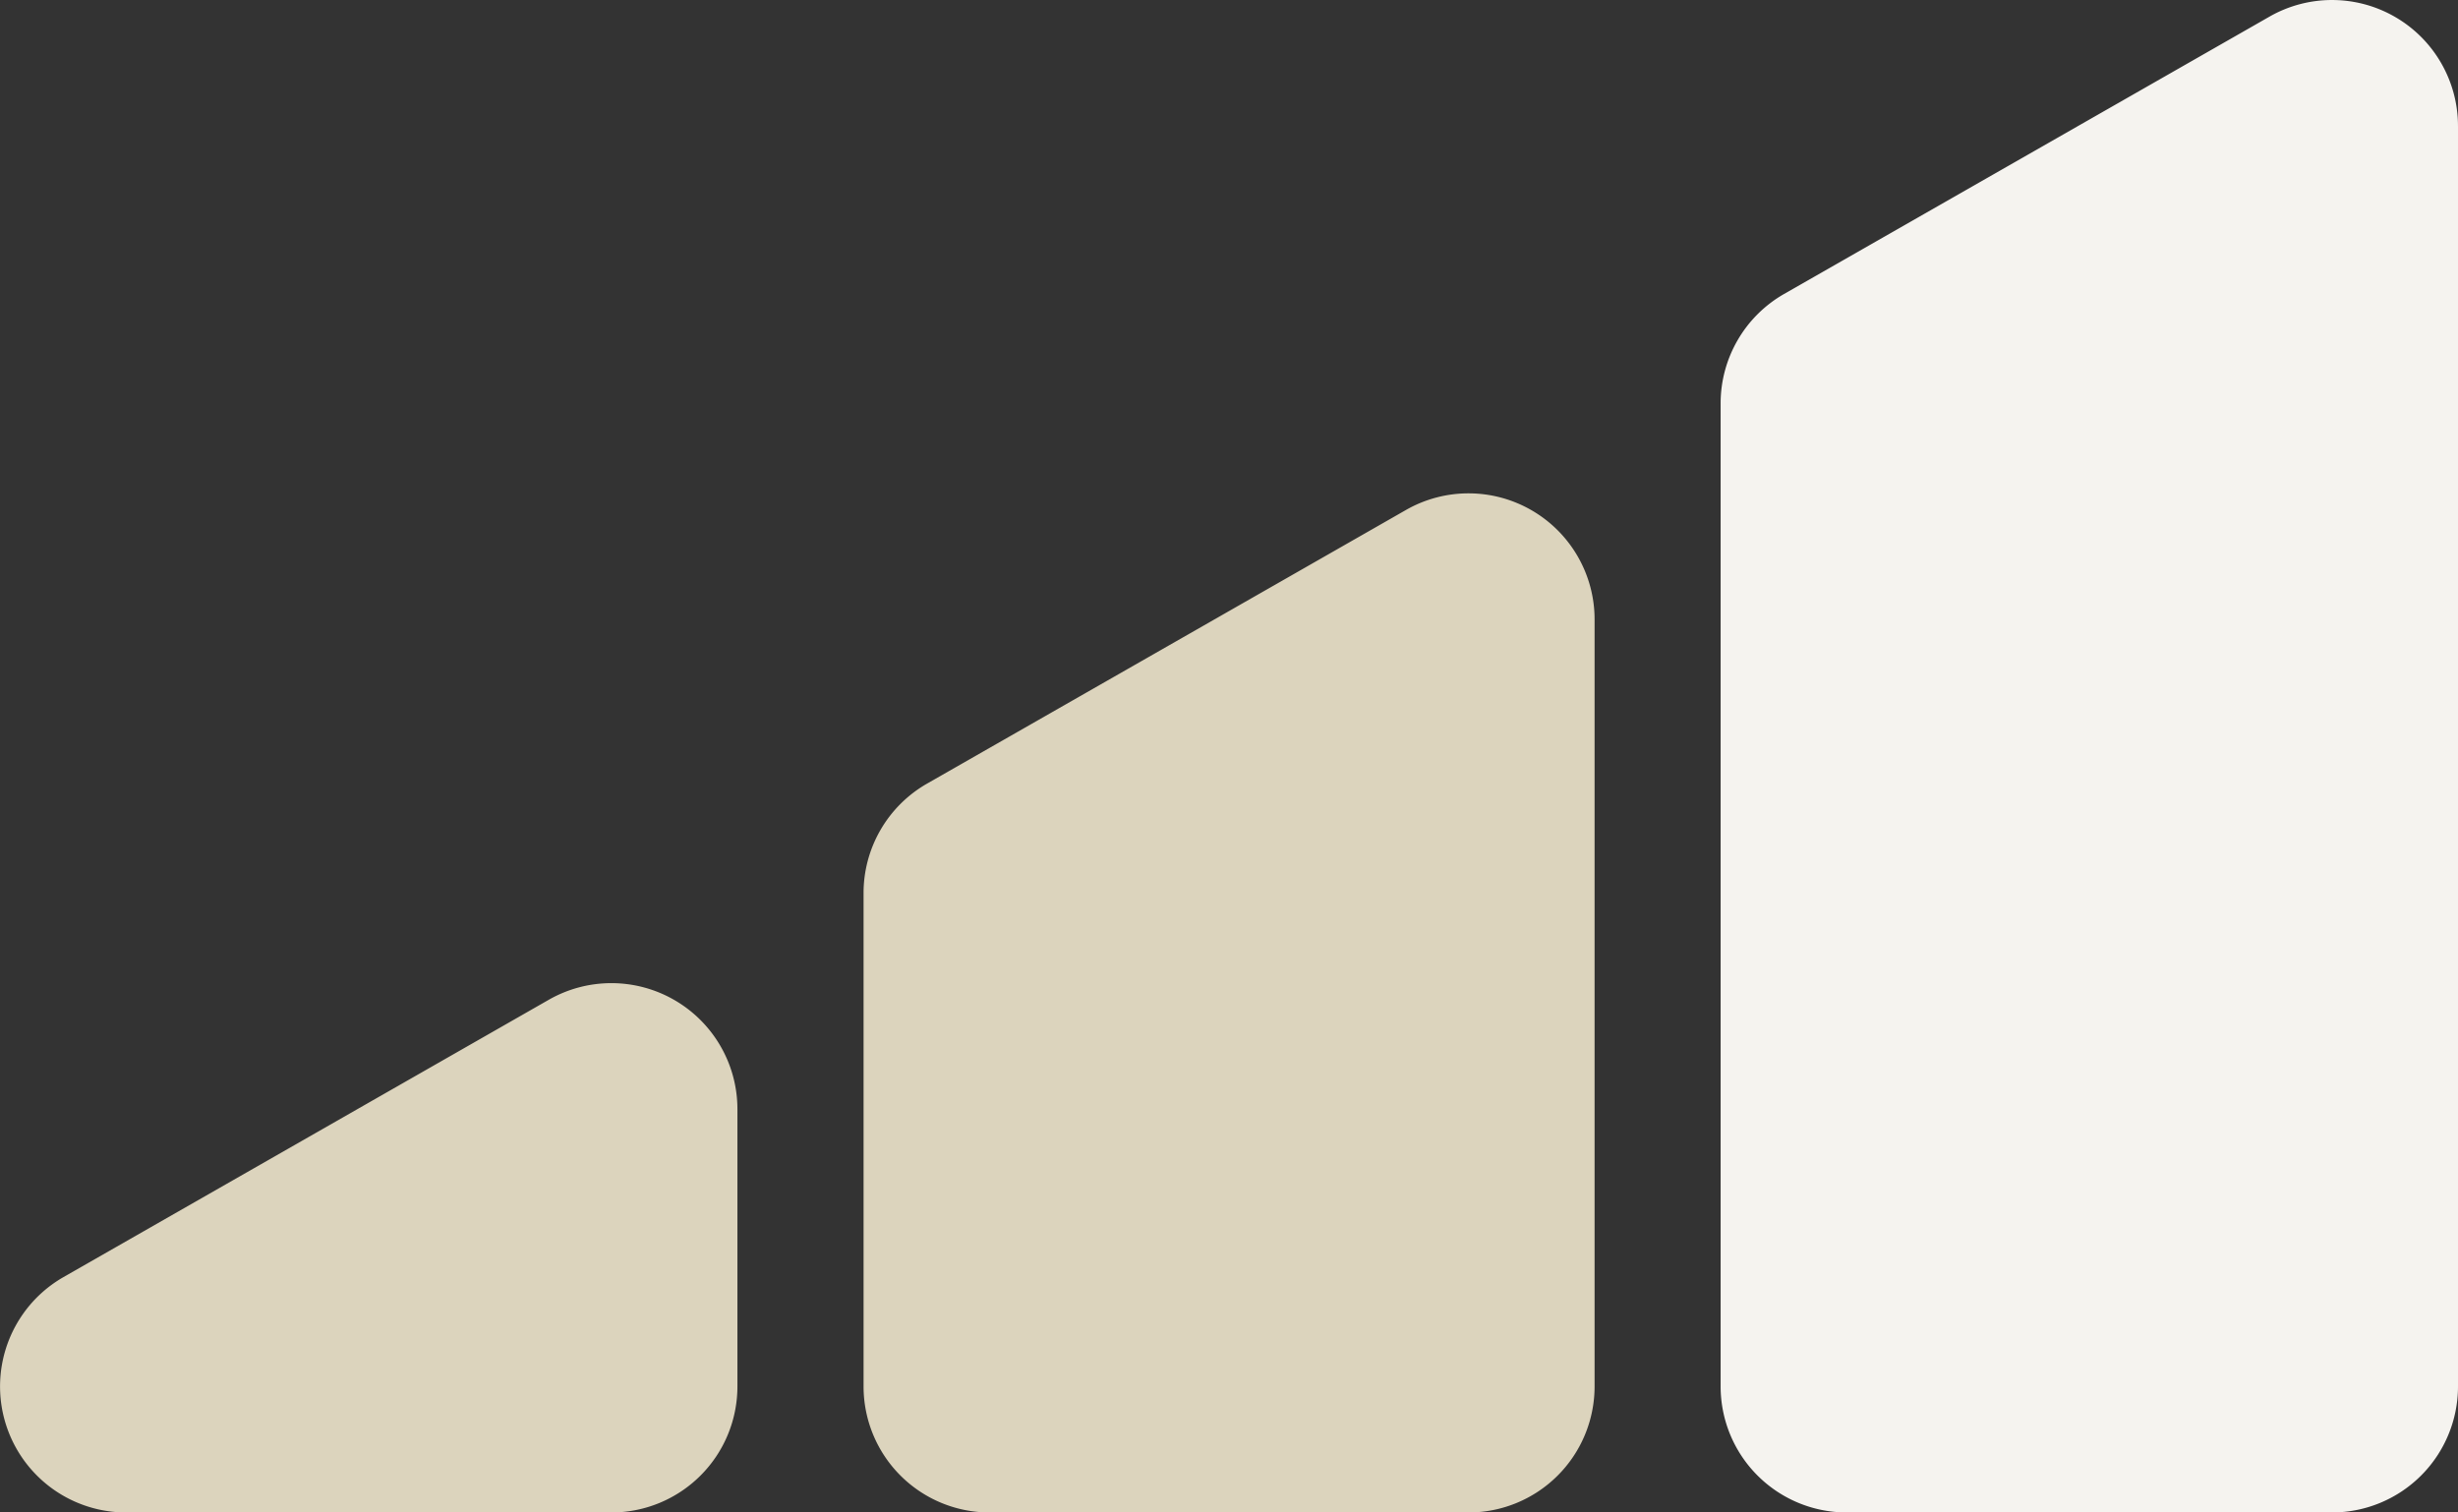 <svg id="a72bfbb3-5824-4f73-a348-4b627299c9cc" data-name="Layer 1" xmlns="http://www.w3.org/2000/svg" viewBox="0 0 148.289 91.255"><rect x="0" y="0" width="148.289" height="91.255" fill="#333333" stroke="none"/><path d="M266.467,225.298v46.28a7.604,7.604,0,0,1-7.604,7.604H229.969a7.604,7.604,0,0,1-7.604-7.604v-29.772a7.606,7.606,0,0,1,3.83-6.6L255.09,218.694a7.605,7.605,0,0,1,11.377,6.604Z" transform="translate(-170.267 -187.926)" fill="#dcd4bd"/><path d="M214.755,254.843v16.735a7.604,7.604,0,0,1-7.604,7.604h-29.28a7.603,7.603,0,0,1-3.77-14.204l29.277-16.732a7.605,7.605,0,0,1,11.377,6.597Z" transform="translate(-170.267 -187.926)" fill="#dcd4bd"/><path d="M318.556,195.532v76.045a7.604,7.604,0,0,1-7.604,7.604H281.675a7.604,7.604,0,0,1-7.604-7.604V212.264a7.607,7.607,0,0,1,3.833-6.604l29.277-16.729a7.599,7.599,0,0,1,11.374,6.601Z" transform="translate(-170.267 -187.926)" fill="#f5f3ef"/></svg>